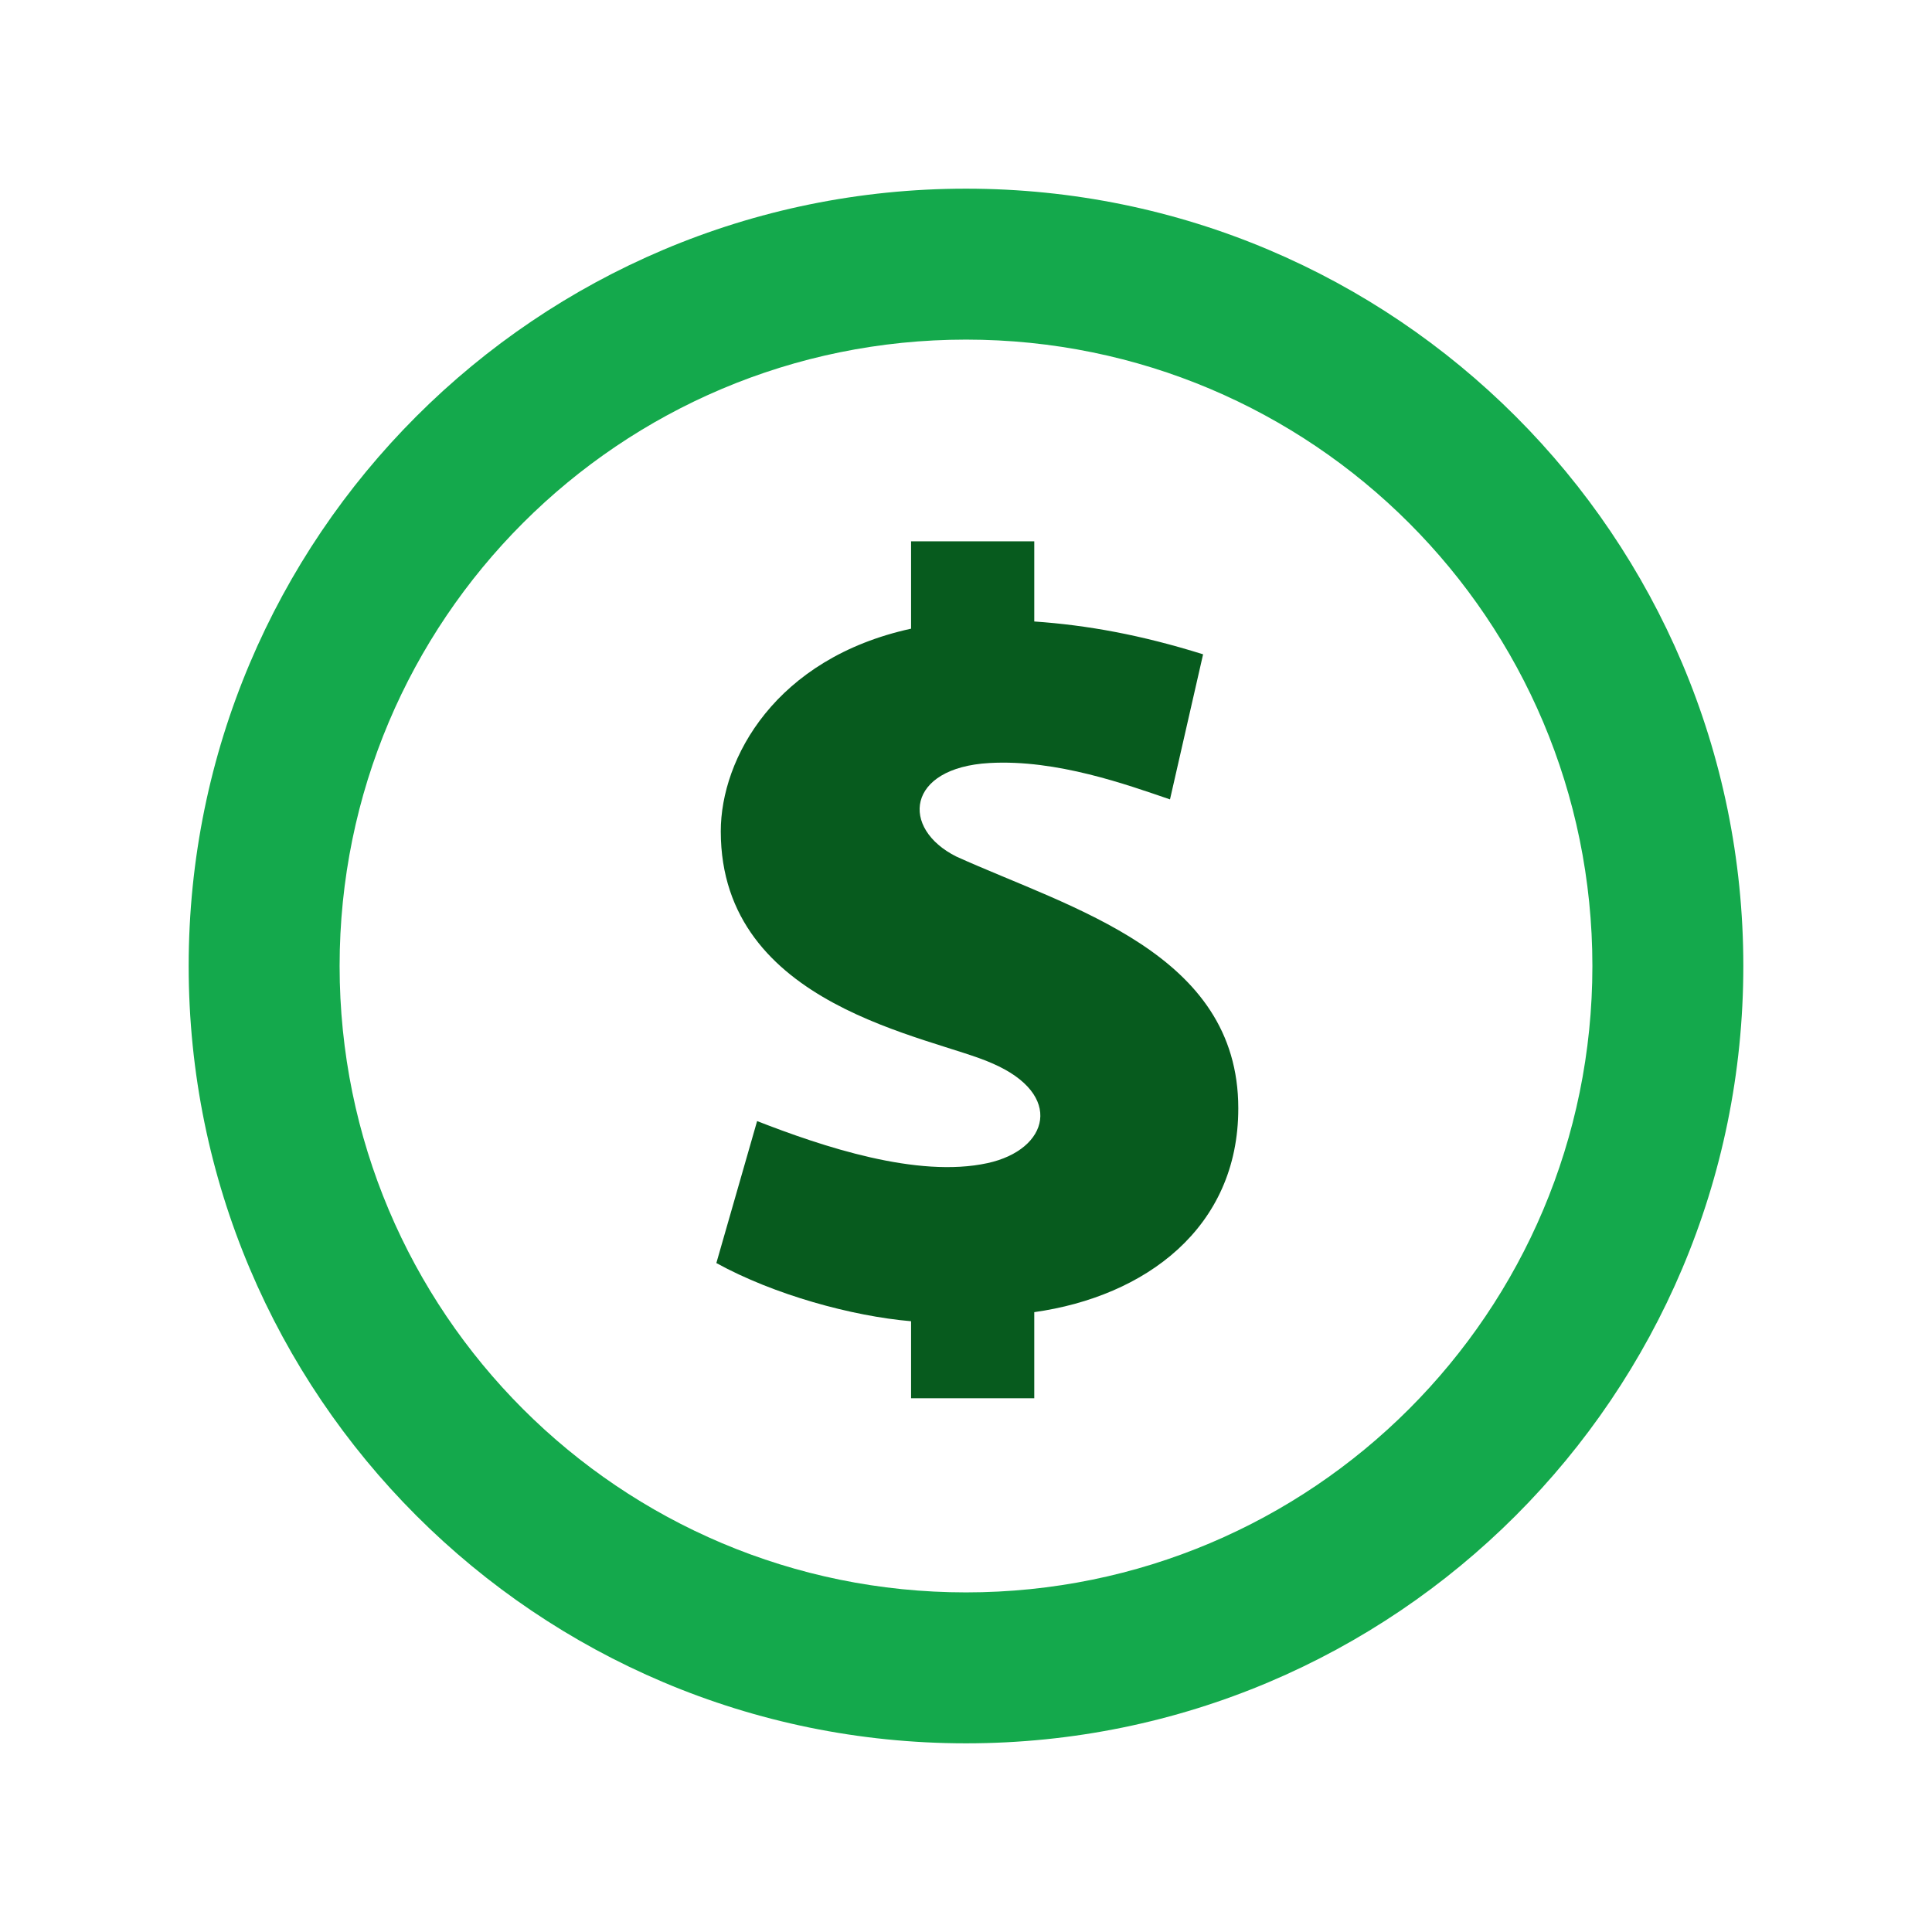 <?xml version="1.0" encoding="utf-8"?>
<!-- Generator: Adobe Illustrator 16.0.3, SVG Export Plug-In . SVG Version: 6.00 Build 0)  -->
<!DOCTYPE svg PUBLIC "-//W3C//DTD SVG 1.1//EN" "http://www.w3.org/Graphics/SVG/1.1/DTD/svg11.dtd">
<svg version="1.1" id="Layer_1" xmlns="http://www.w3.org/2000/svg" xmlns:xlink="http://www.w3.org/1999/xlink" x="0px" y="0px"
	 width="512px" height="512px" viewBox="0 0 512 512" enable-background="new 0 0 512 512" xml:space="preserve">
<g>
	<path id="coin-2-icon" fill="#14A94C" d="M256,90c91.74,0,166,74.243,166,166c0,91.742-74.243,166-166,166
		c-91.739,0-166-74.243-166-166C90,164.259,164.244,90,256,90 M256,50C142.229,50,50,142.229,50,256c0,113.771,92.229,206,206,206
		c113.771,0,206-92.229,206-206C462,142.229,369.771,50,256,50L256,50z"/>
	<path fill="#075B1E" d="M274.091,347.732v22.816h-32.646v-20.408c-15.669-1.341-36.358-7.021-51.604-15.418l10.802-37.623
		c17.264,6.733,42.45,15.2,61.075,11.135c16.292-3.553,20.397-18.18,1.224-26.443c-16.194-7.271-71.928-14.875-71.928-61.486
		c0-19.31,14.474-45.849,50.432-53.698v-23.156h32.646v21.25c13.99,0.961,28.261,3.545,44.74,8.698
		c-1.648,7.201-8.771,38.449-8.771,38.449c-11.38-3.873-29.98-10.644-47.84-9.64c-22.065,1.24-23.646,17.354-8.771,24.794
		c30.515,13.799,74.709,25.534,74.709,66.689C328.201,325.496,303.424,343.607,274.091,347.732z"/>
</g>
</svg>
